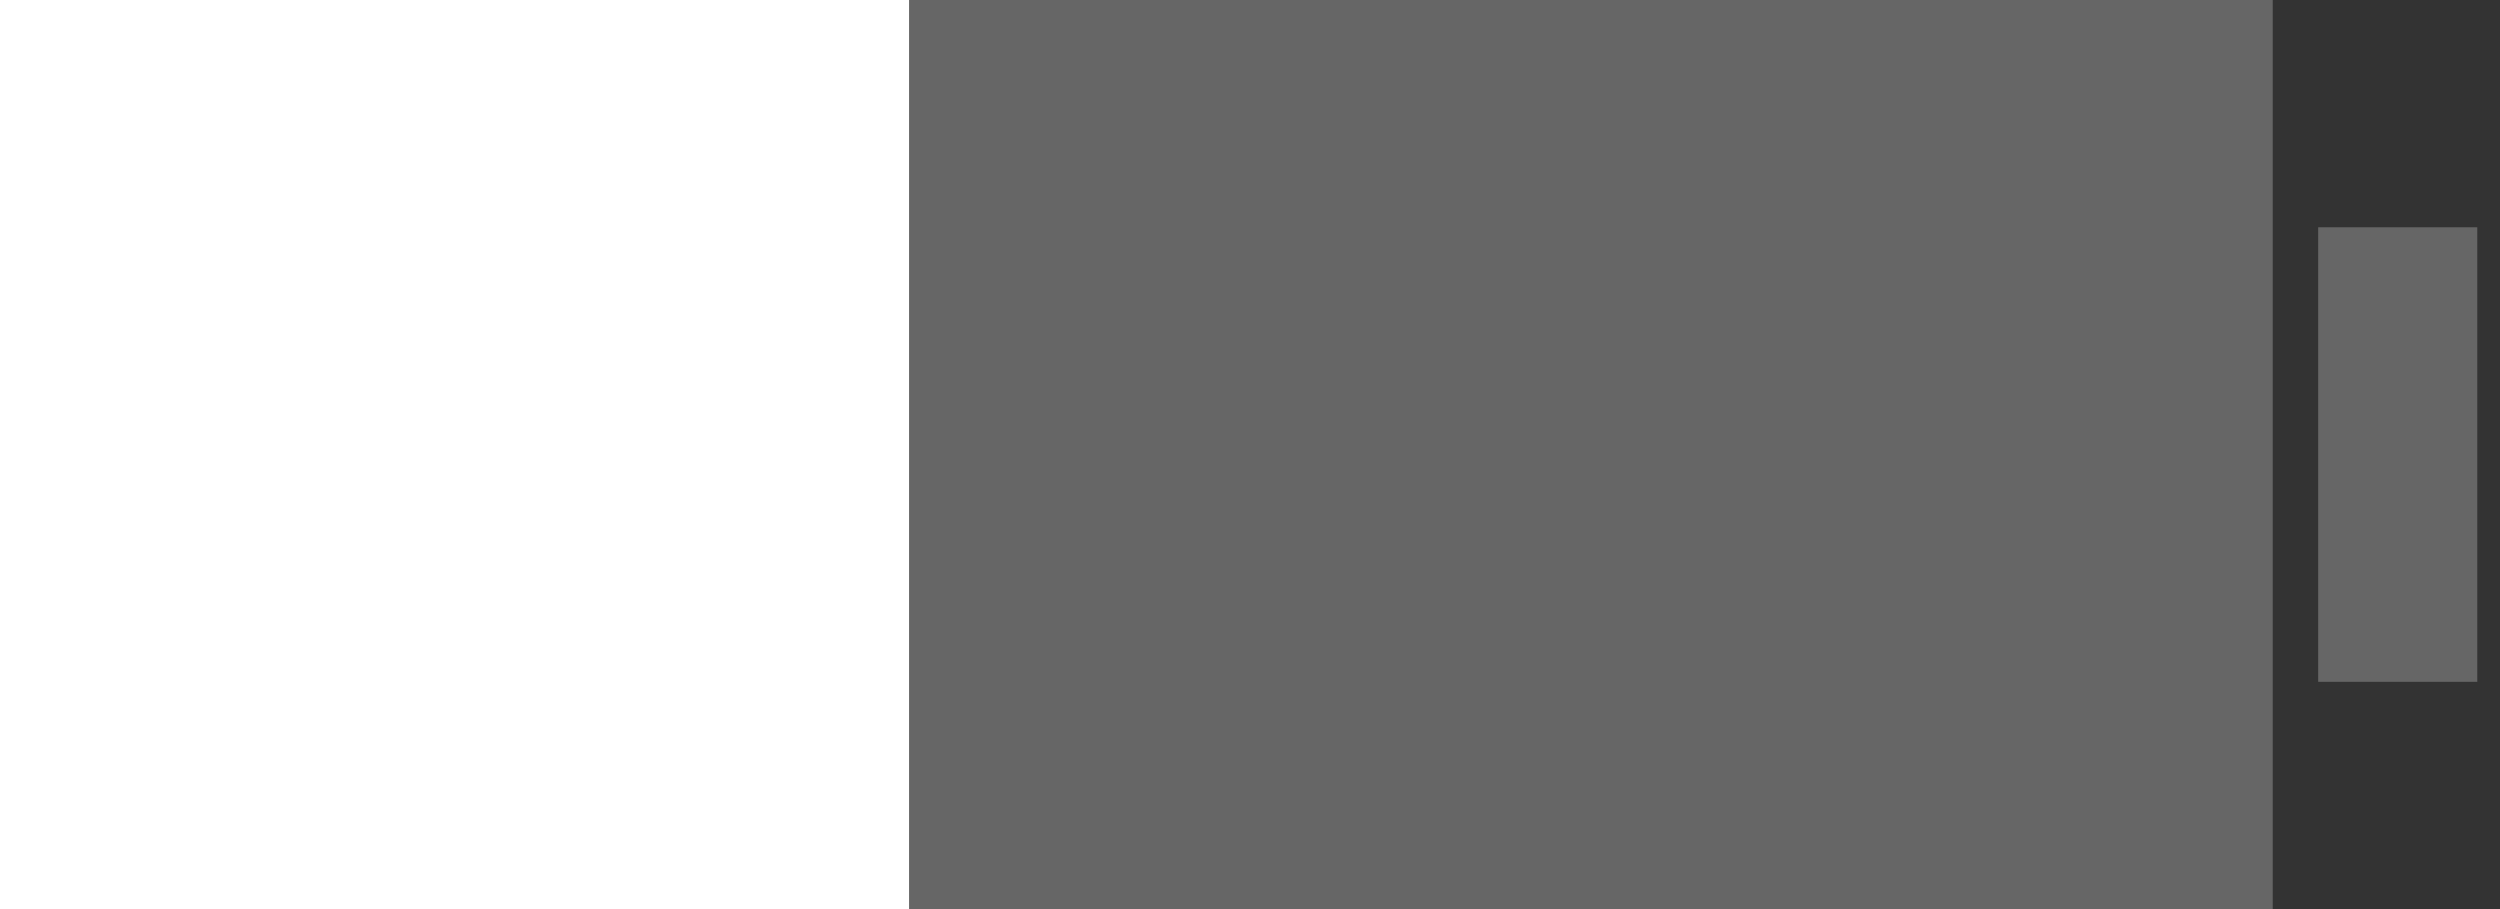 <?xml version="1.0" encoding="UTF-8" standalone="no"?>
<svg
   width="110mm"
   height="40mm"
   viewBox="0 0 110 40"
   version="1.1"
   id="svg5"
   xmlns="http://www.w3.org/2000/svg"
   xmlns:svg="http://www.w3.org/2000/svg">
  <rect x="0" y="0" width="110" height="40" fill="#333333" stroke="none"/>
  <g transform="translate(-50,-165)">
    <rect
       style="fill:#666666;stroke-width:0.205"
       id="rect270-3-7-5"
       width="60"
       height="40"
       x="90"
       y="165" />
    <rect
       style="fill:#666666;stroke-width:0.313"
       id="rect382-6-5-6"
       width="7"
       height="20"
       x="152"
       y="175" />
    <rect
       style="fill:#ffffff;stroke-width:0.184"
       id="rect463-3-2"
       width="40"
       height="40"
       x="50"
       y="165" />
  </g>
</svg>
